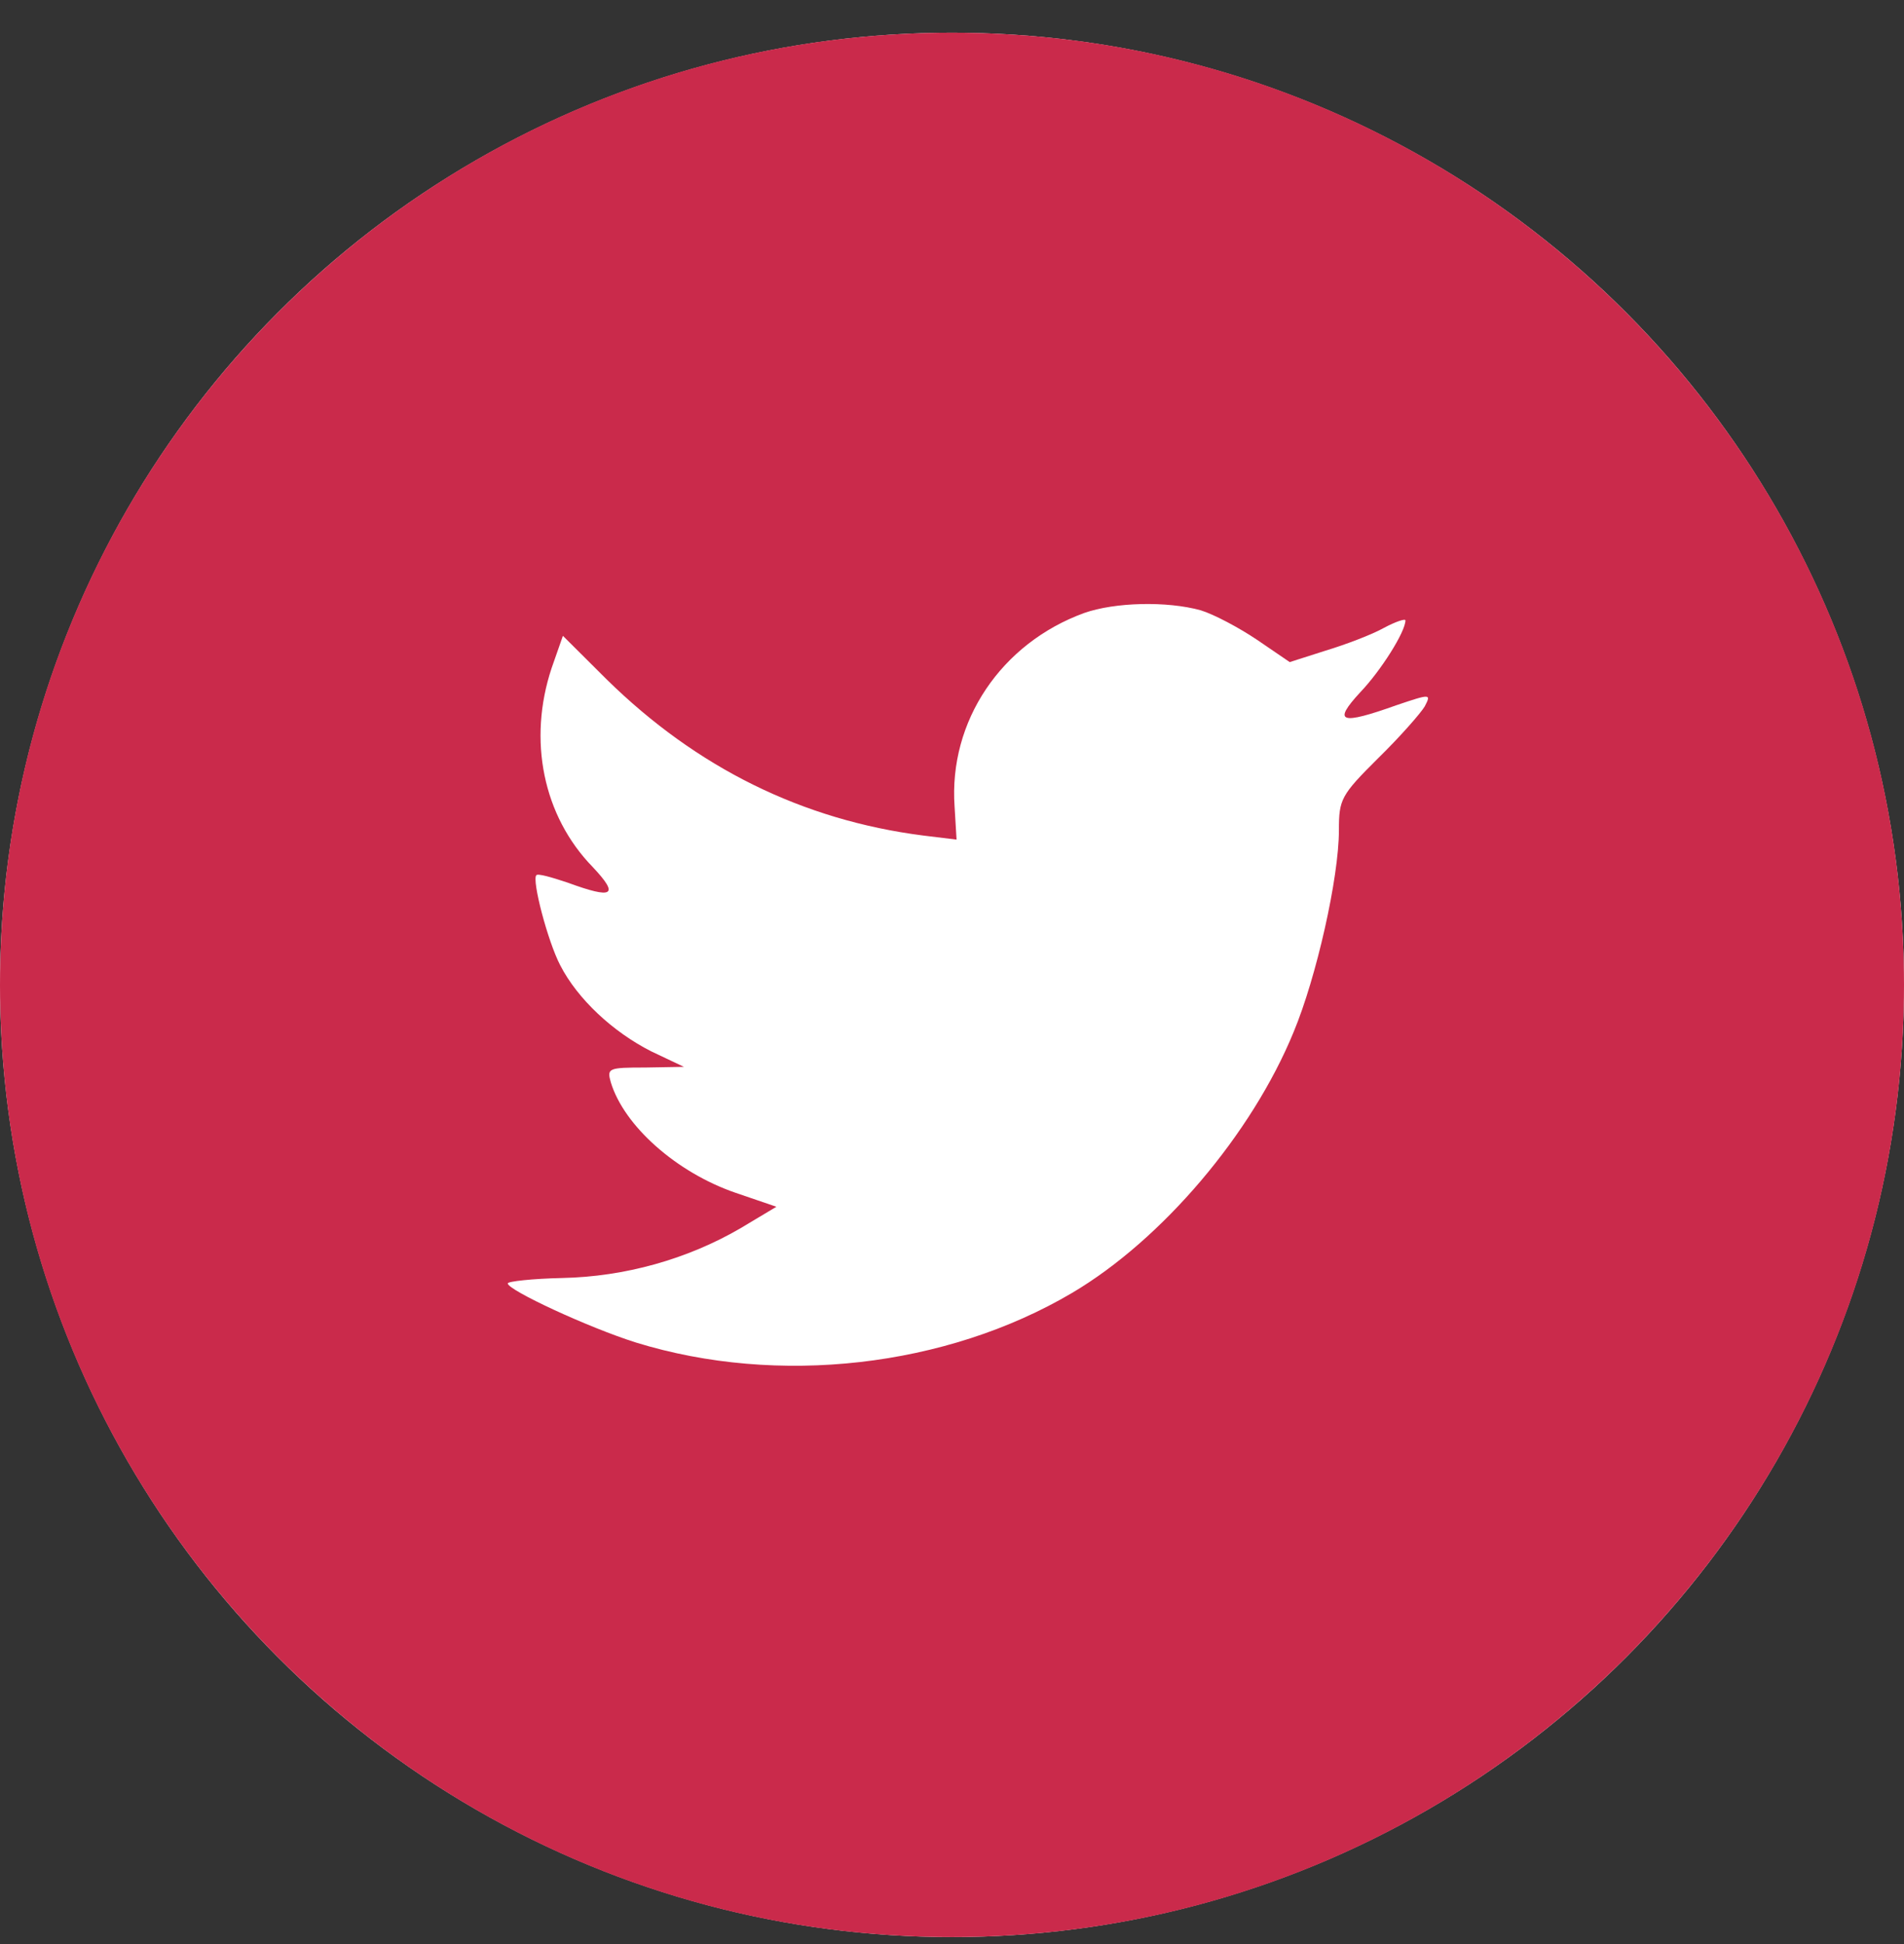 <?xml version="1.0" encoding="UTF-8"?>
<svg width="48px" height="49px" viewBox="0 0 48 49" version="1.1" xmlns="http://www.w3.org/2000/svg" xmlns:xlink="http://www.w3.org/1999/xlink">
    <rect x="0" y="0" width="48" height="49" fill="#333333" stroke="none"/>
    <!-- Generator: Sketch 46.2 (44496) - http://www.bohemiancoding.com/sketch -->
    <title>TW</title>
    <desc>Created with Sketch.</desc>
    <defs></defs>
    <g id="Symbols" stroke="none" stroke-width="1" fill="none" fill-rule="evenodd">
        <g id="site-footer" transform="translate(-383, -104)">
            <g transform="translate(0, 104)" id="Group-2">
                <g transform="translate(383, 0)">
                    <g id="TW" transform="translate(0, 0.824)">
                        <circle id="Oval-2-Copy" fill="#FFFFFF" cx="24" cy="24" r="24"></circle>
                        <path d="M27.334,14.626 C25.238,15.389 23.914,17.355 24.065,19.507 L24.115,20.338 L23.277,20.236 C20.226,19.846 17.561,18.525 15.298,16.304 L14.191,15.202 L13.906,16.016 C13.303,17.83 13.689,19.745 14.946,21.033 C15.616,21.745 15.465,21.846 14.309,21.422 C13.906,21.287 13.554,21.186 13.521,21.236 C13.404,21.355 13.806,22.897 14.124,23.507 C14.56,24.355 15.448,25.185 16.421,25.677 L17.242,26.066 L16.27,26.083 C15.332,26.083 15.298,26.1 15.399,26.457 C15.734,27.558 17.058,28.728 18.534,29.237 L19.573,29.592 L18.668,30.134 C17.327,30.915 15.751,31.355 14.175,31.388 C13.42,31.405 12.8,31.473 12.8,31.524 C12.8,31.693 14.846,32.642 16.035,33.015 C19.606,34.117 23.847,33.642 27.032,31.761 C29.295,30.422 31.558,27.761 32.614,25.184 C33.185,23.812 33.754,21.303 33.754,20.101 C33.754,19.321 33.805,19.219 34.743,18.287 C35.297,17.745 35.816,17.152 35.917,16.982 C36.085,16.66 36.067,16.66 35.213,16.948 C33.788,17.457 33.586,17.389 34.291,16.626 C34.81,16.084 35.431,15.101 35.431,14.813 C35.431,14.762 35.18,14.846 34.894,14.999 C34.593,15.169 33.922,15.423 33.419,15.575 L32.514,15.864 L31.693,15.304 C31.24,14.999 30.604,14.66 30.268,14.558 C29.413,14.322 28.105,14.355 27.334,14.626 L27.334,14.626 Z M24,48 C10.746,48 0,37.254 0,24 C0,10.745 10.746,0 24,0 C37.254,0 48,10.745 48,24 C48,37.254 37.254,48 24,48 L24,48 Z" id="Shape" fill="#CA2A4B"></path>
                    </g>
                </g>
            </g>
        </g>
    </g>
</svg>